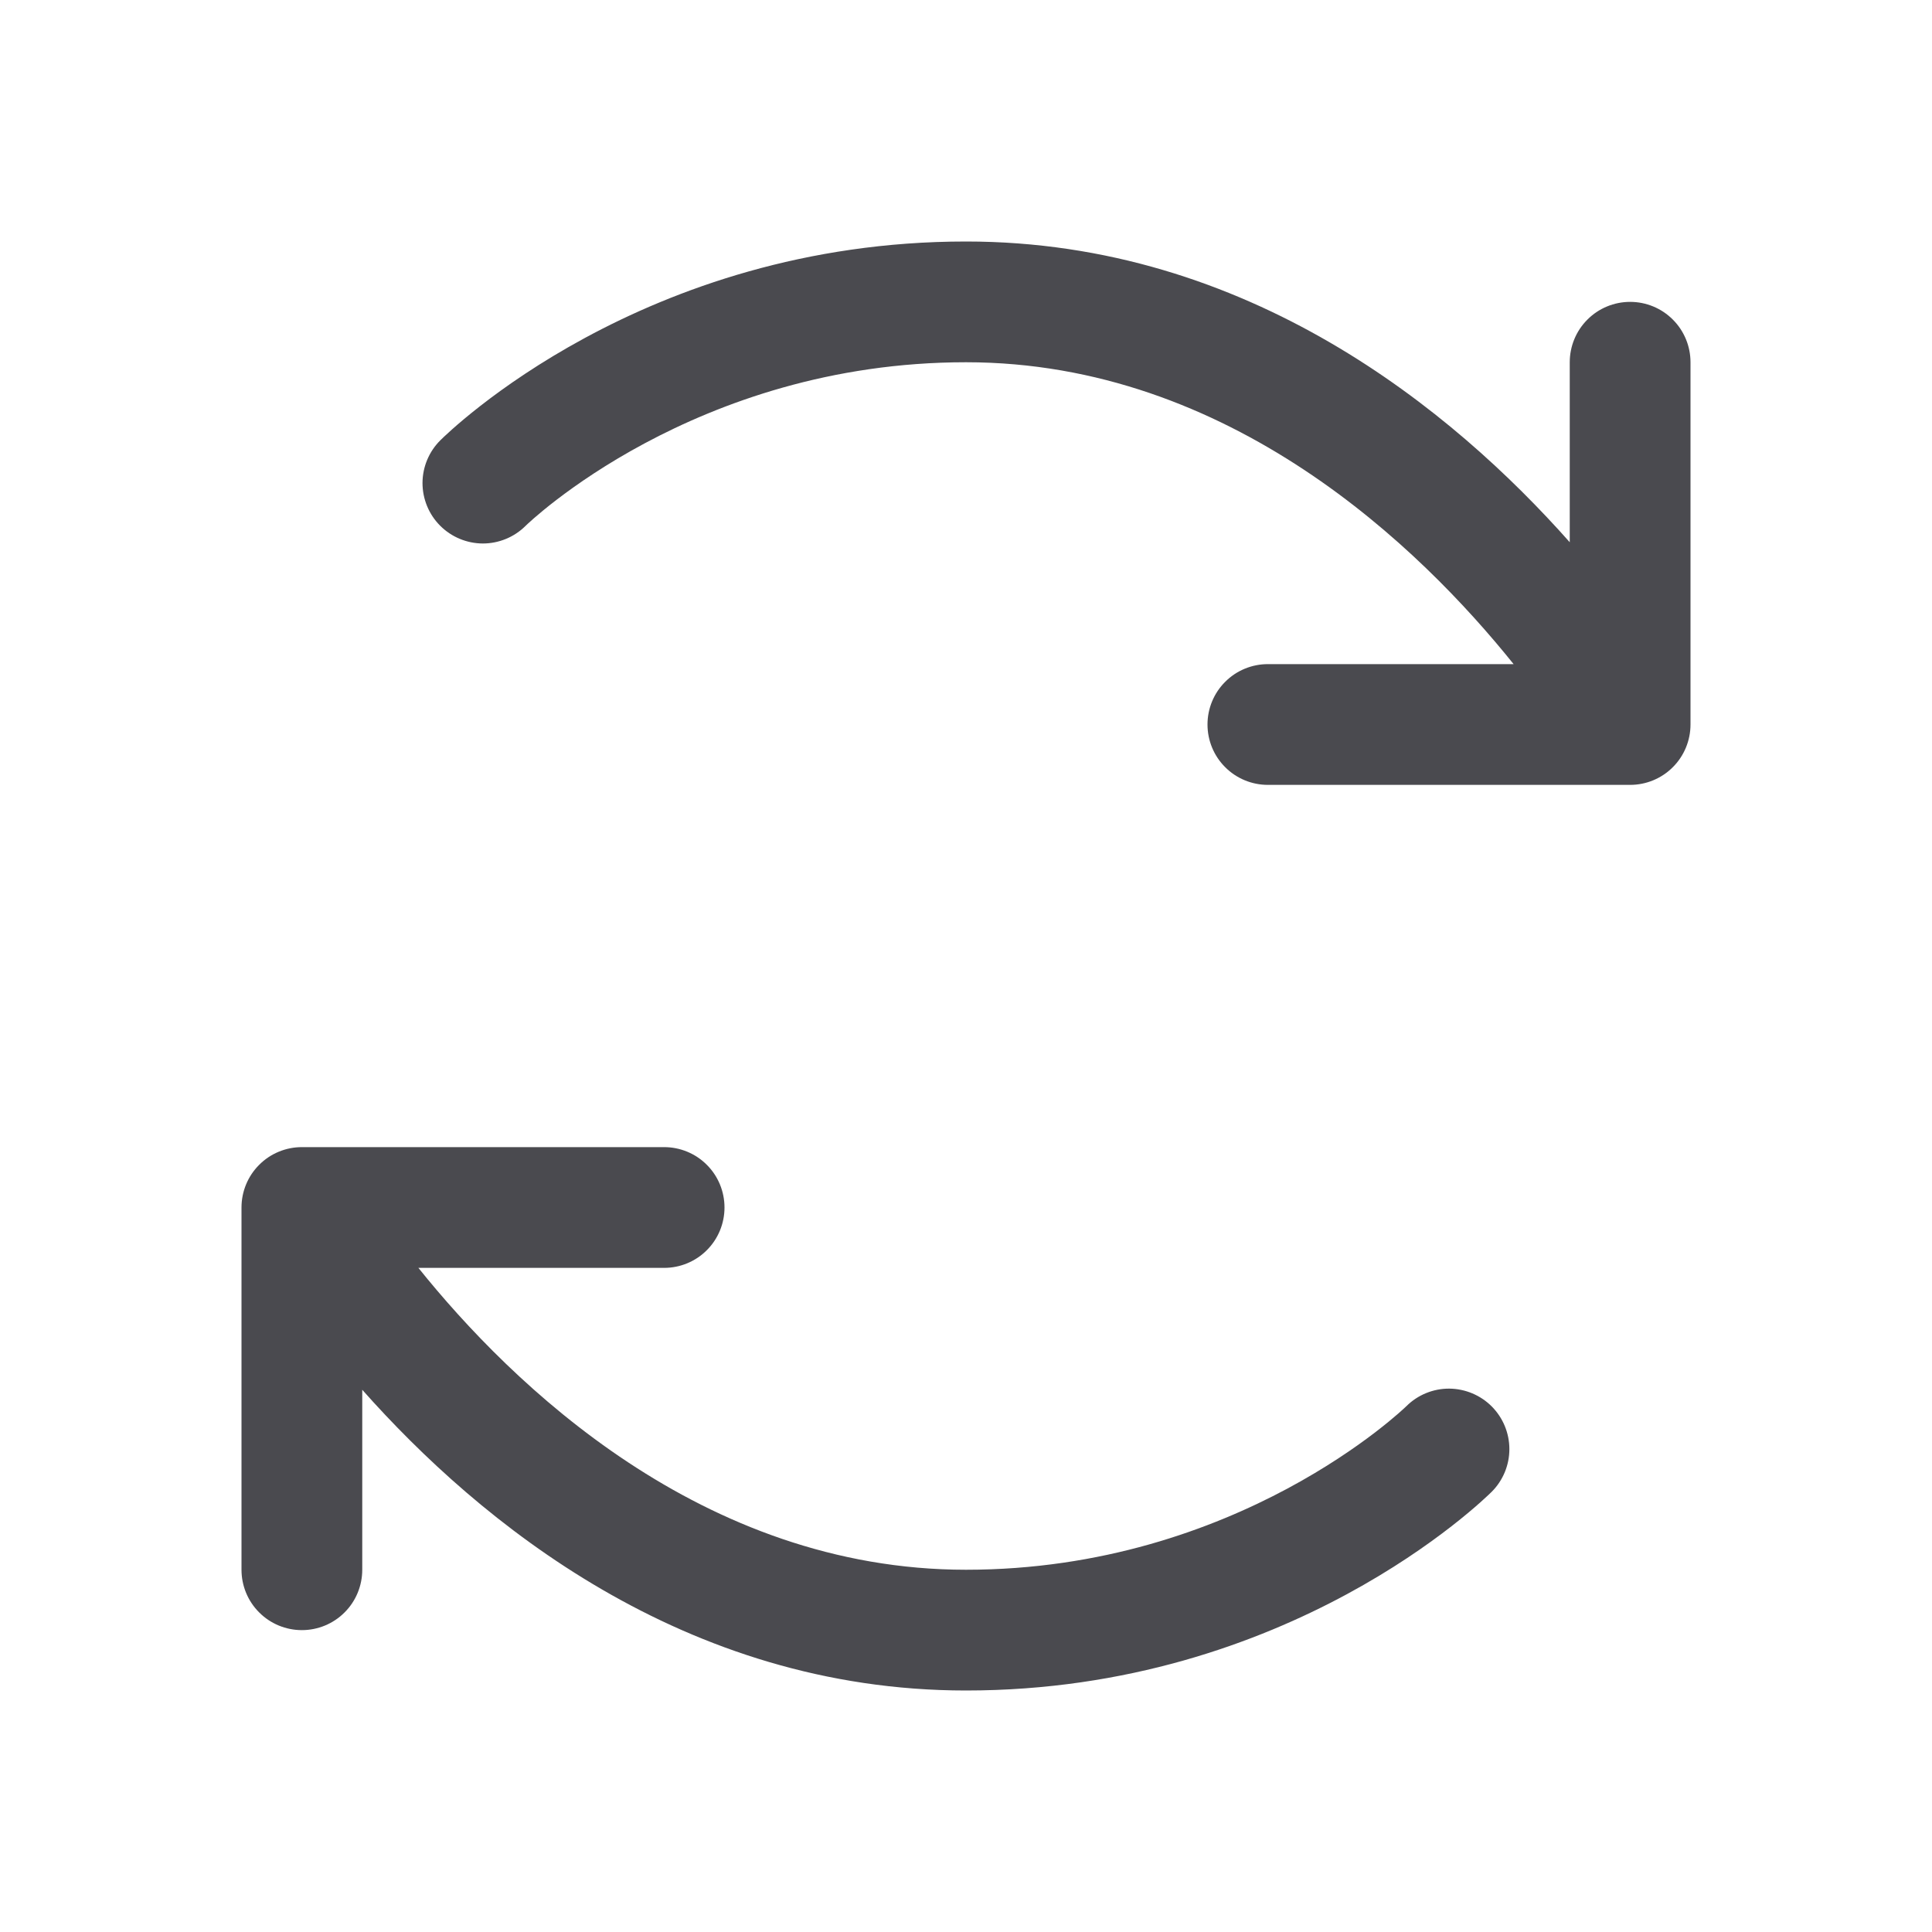 <svg width="32" height="32" viewBox="0 0 32 32" fill="none" xmlns="http://www.w3.org/2000/svg">
<path d="M24.709 23.296C24.895 23.484 25 23.737 25 24.002C25 24.266 24.895 24.52 24.709 24.707C24.573 24.841 21.352 28 16 28C11.326 28 7.934 25.2 6 23.019V26C6 26.265 5.895 26.52 5.707 26.707C5.52 26.895 5.265 27 5 27C4.735 27 4.48 26.895 4.293 26.707C4.105 26.52 4 26.265 4 26V20C4 19.735 4.105 19.48 4.293 19.293C4.48 19.105 4.735 19 5 19H11C11.265 19 11.52 19.105 11.707 19.293C11.895 19.48 12 19.735 12 20C12 20.265 11.895 20.52 11.707 20.707C11.52 20.895 11.265 21 11 21H6.93C8.47 22.919 11.625 26 16 26C20.5 26 23.267 23.317 23.295 23.29C23.483 23.103 23.738 22.999 24.003 23C24.268 23.002 24.522 23.108 24.709 23.296ZM27 5C26.735 5 26.48 5.105 26.293 5.293C26.105 5.48 26 5.735 26 6V8.981C24.066 6.8 20.674 4 16 4C10.648 4 7.428 7.159 7.293 7.293C7.105 7.48 6.999 7.734 6.998 7.999C6.998 8.265 7.103 8.52 7.29 8.707C7.477 8.895 7.732 9.001 7.997 9.002C8.262 9.002 8.517 8.897 8.705 8.71C8.732 8.682 11.5 6 16 6C20.375 6 23.53 9.081 25.07 11H21C20.735 11 20.48 11.105 20.293 11.293C20.105 11.48 20 11.735 20 12C20 12.265 20.105 12.52 20.293 12.707C20.48 12.895 20.735 13 21 13H27C27.265 13 27.52 12.895 27.707 12.707C27.895 12.52 28 12.265 28 12V6C28 5.735 27.895 5.48 27.707 5.293C27.52 5.105 27.265 5 27 5Z" fill="#4A4A4F"/>
</svg>
